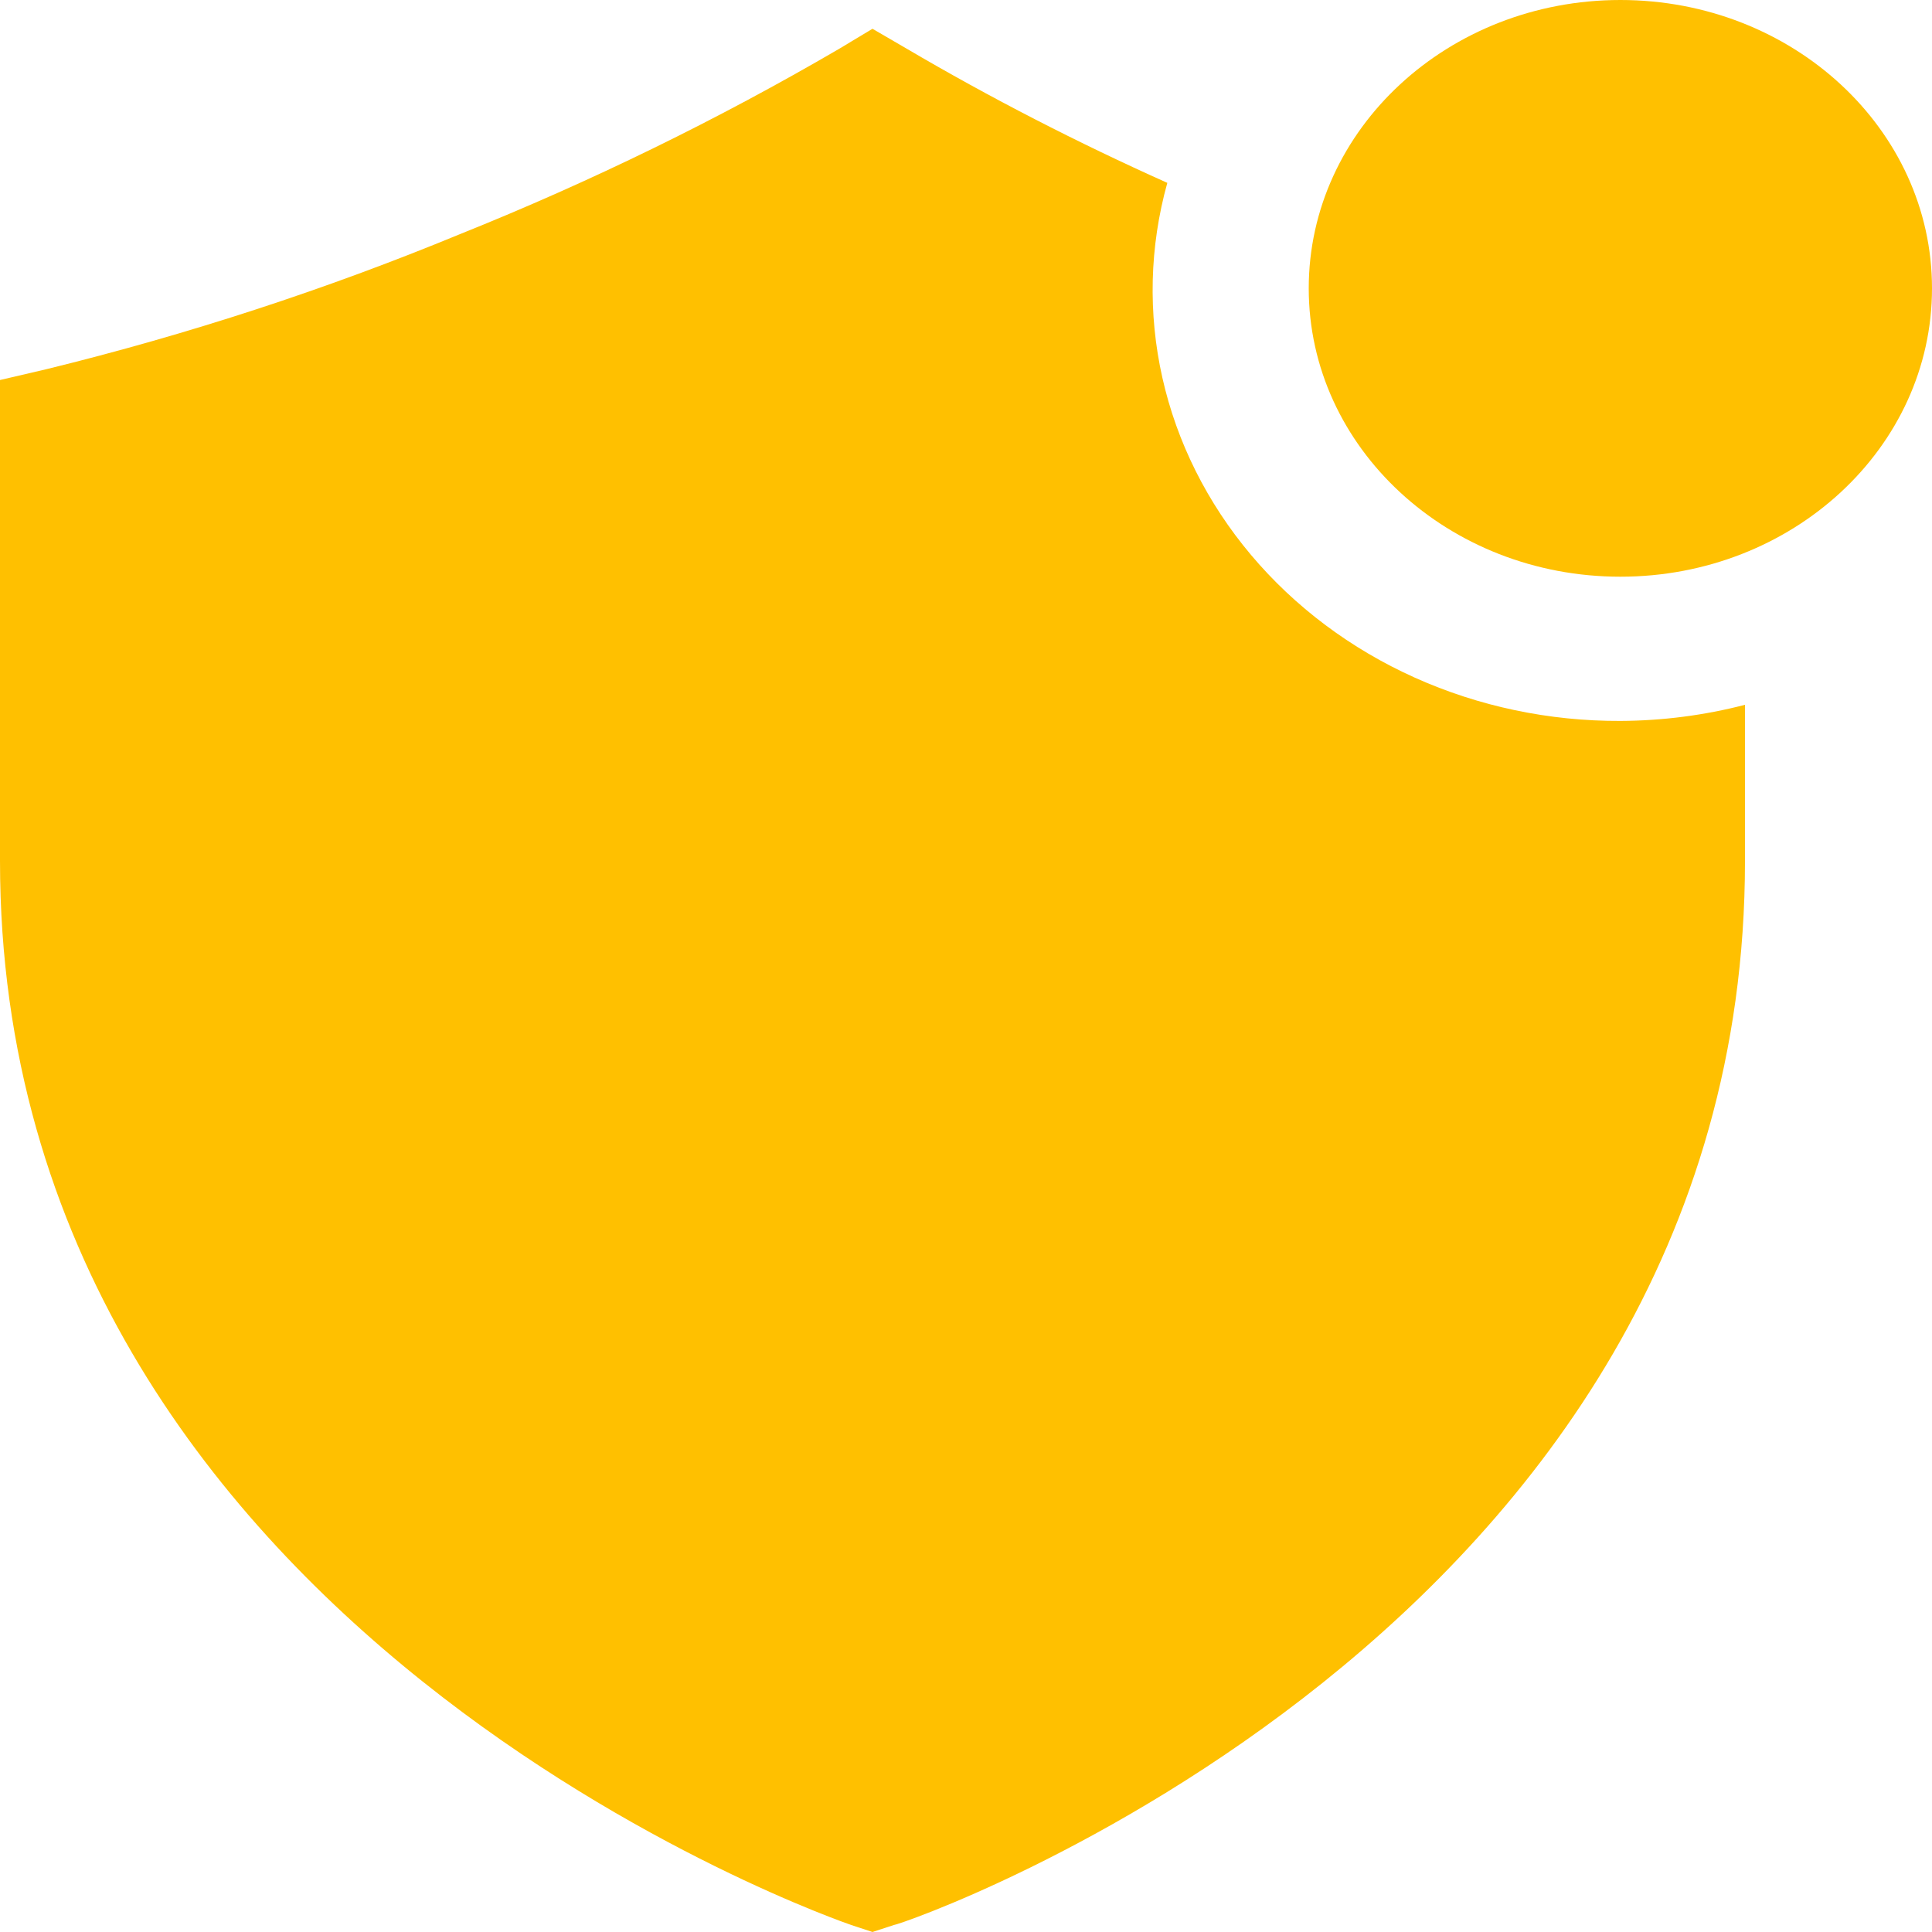 <svg width="20" height="20" viewBox="0 0 20 20" fill="none" xmlns="http://www.w3.org/2000/svg">
<path d="M16.774 7.463C16.037 7.466 15.309 7.313 14.646 7.015C13.983 6.717 13.403 6.282 12.95 5.744C12.497 5.206 12.183 4.579 12.033 3.911C11.883 3.244 11.9 2.553 12.084 1.893C11.155 1.477 10.252 1.013 9.381 0.501L9.032 0.298L8.684 0.507C7.431 1.238 6.12 1.879 4.761 2.424C3.378 2.995 1.948 3.462 0.484 3.821L0 3.934V8.913C0 16.907 8.729 19.898 8.813 19.928L9.032 20L9.252 19.928C9.342 19.928 18.064 16.913 18.064 8.913V7.296C17.645 7.405 17.21 7.461 16.774 7.463Z" fill="#FFC000"/>
<path d="M16.774 5.97C18.556 5.97 20 4.634 20 2.985C20 1.336 18.556 0 16.774 0C14.993 0 13.548 1.336 13.548 2.985C13.548 4.634 14.993 5.97 16.774 5.97Z" fill="#FFC000"/>
</svg>
